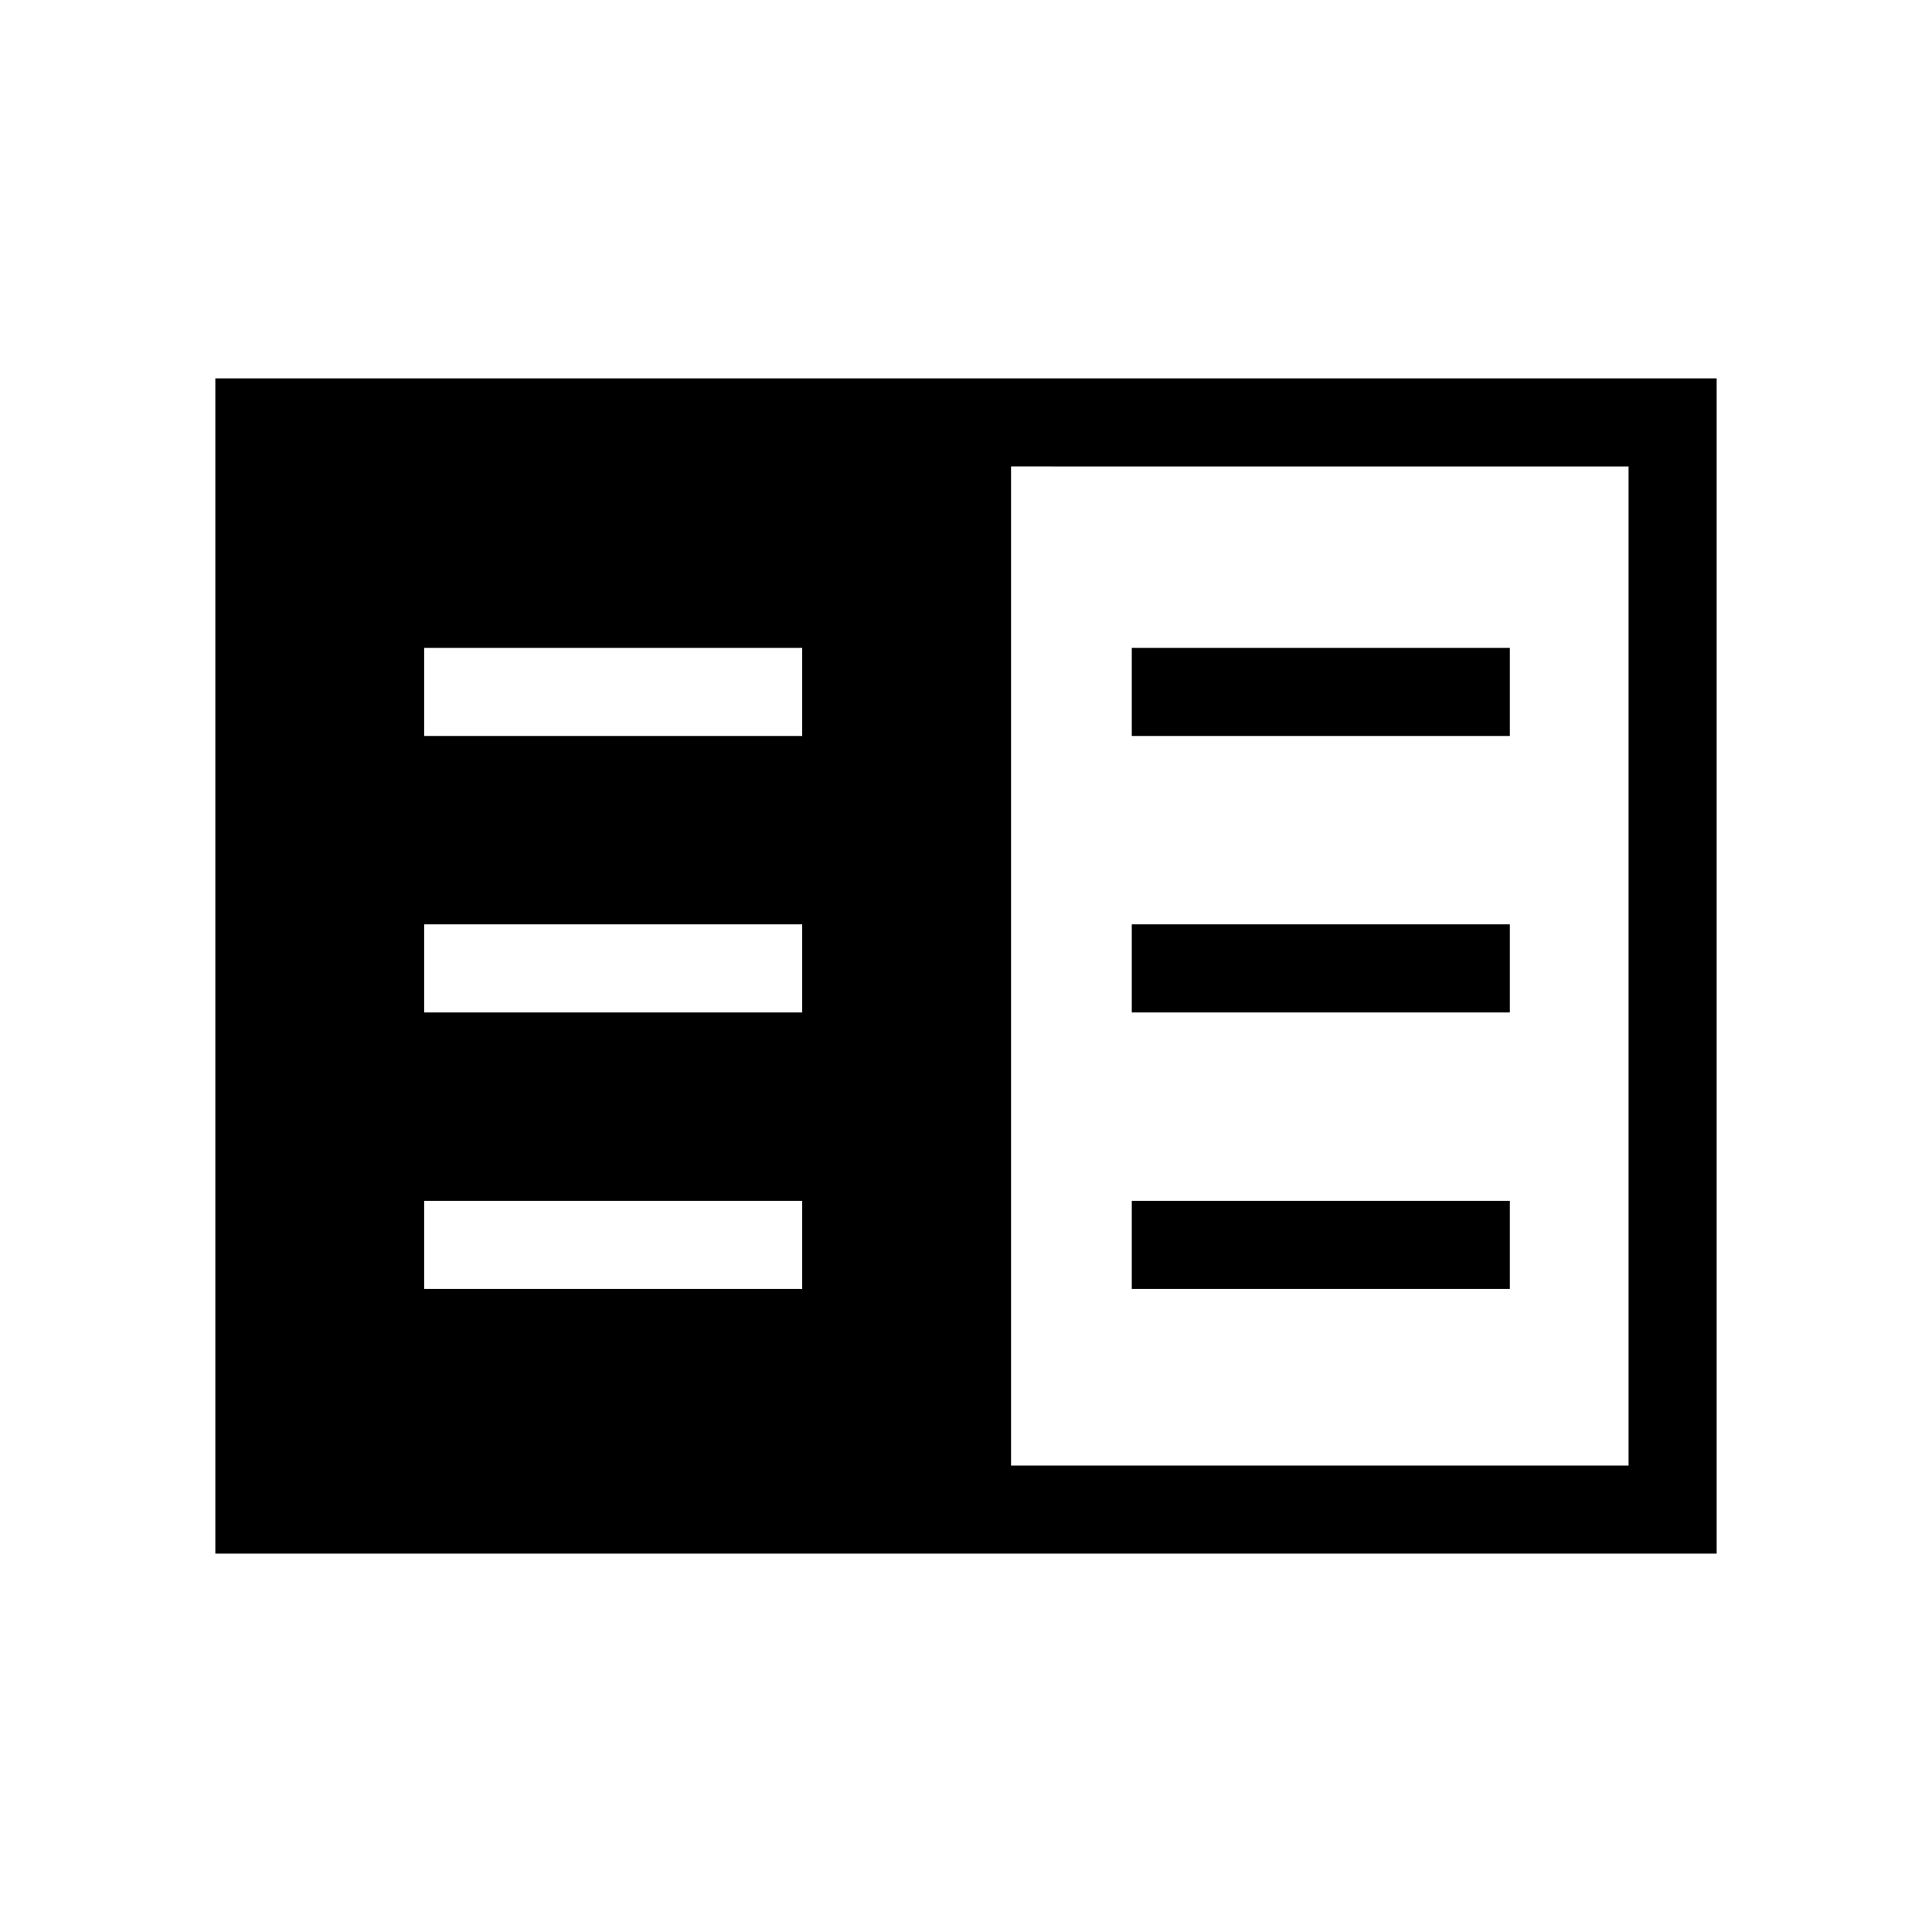 <svg xmlns="http://www.w3.org/2000/svg" height="48" viewBox="0 -960 960 960" width="48"><path d="M107-188v-584h746v584H107Zm395.38-43.77h306.85v-496.46H502.38v496.46Zm-291.61-87.77h187.85v-43.77H210.77v43.77Zm0-137.38h187.85v-43.77H210.77v43.77Zm0-137.39h187.85v-43.77H210.77v43.77Zm351.61 274.77h187.85v-43.77H562.38v43.77Zm0-137.38h187.85v-43.77H562.38v43.77Zm0-137.39h187.85v-43.77H562.38v43.77Z"/></svg>